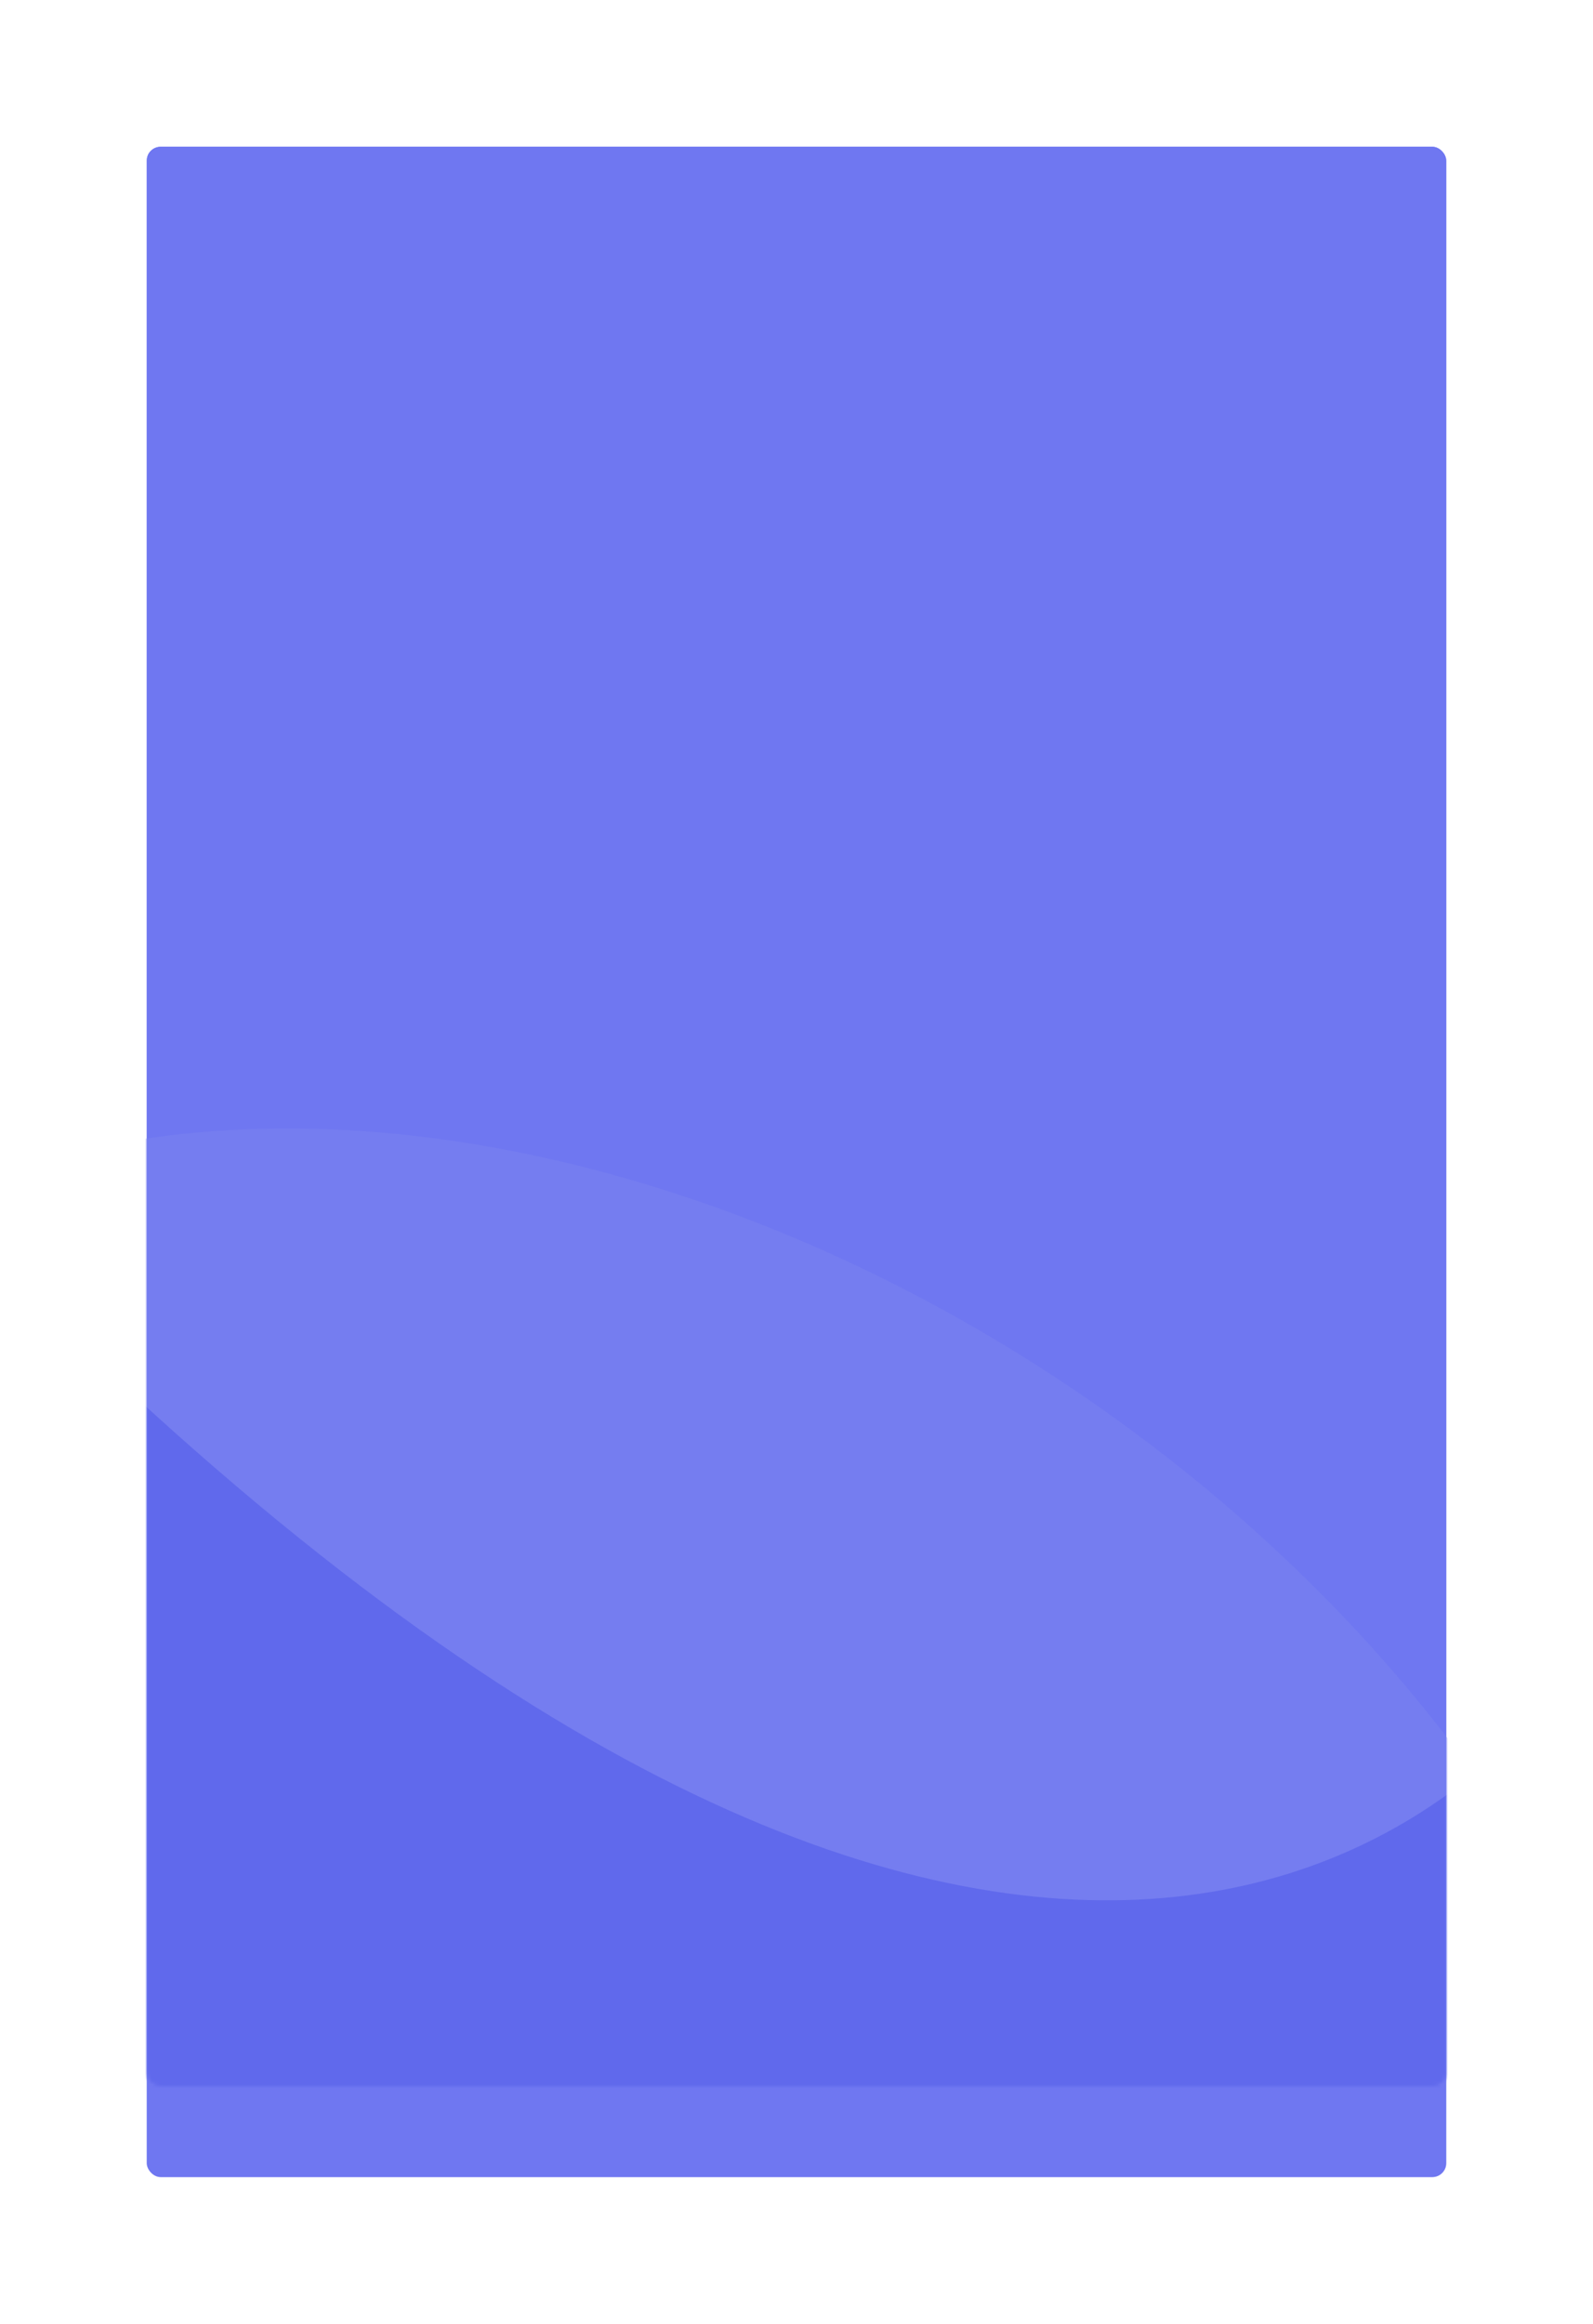 <svg width="456" height="665" viewBox="0 0 456 665" fill="none" xmlns="http://www.w3.org/2000/svg">
<g filter="url(#filter0_d_18_723)">
<rect x="42" y="16" width="372" height="581" rx="4" fill="#6F77F1"/>
</g>
<mask id="mask0_18_723" style="mask-type:alpha" maskUnits="userSpaceOnUse" x="42" y="16" width="372" height="581">
<rect x="42" y="16" width="372" height="581" rx="4" fill="#6F77F1"/>
</mask>
<g mask="url(#mask0_18_723)">
<g filter="url(#filter1_d_18_723)">
<rect x="42" y="16" width="372" height="581" rx="4" fill="#6F77F1"/>
</g>
<ellipse cx="184.046" cy="585.88" rx="225" ry="328.358" transform="rotate(124.688 184.046 585.88)" fill="#757DF0"/>
<path d="M11.693 374.028C286.315 643.226 431.569 533.036 469.868 444.291L465.871 642.251L6.233 644.473L11.693 374.028Z" fill="#6069EC"/>
</g>
<defs>
<filter id="filter0_d_18_723" x="0" y="0" width="456" height="665" filterUnits="userSpaceOnUse" color-interpolation-filters="sRGB">
<feFlood flood-opacity="0" result="BackgroundImageFix"/>
<feColorMatrix in="SourceAlpha" type="matrix" values="0 0 0 0 0 0 0 0 0 0 0 0 0 0 0 0 0 0 127 0" result="hardAlpha"/>
<feOffset dy="26"/>
<feGaussianBlur stdDeviation="21"/>
<feComposite in2="hardAlpha" operator="out"/>
<feColorMatrix type="matrix" values="0 0 0 0 0.008 0 0 0 0 0.086 0 0 0 0 0.02 0 0 0 0.08 0"/>
<feBlend mode="normal" in2="BackgroundImageFix" result="effect1_dropShadow_18_723"/>
<feBlend mode="normal" in="SourceGraphic" in2="effect1_dropShadow_18_723" result="shape"/>
</filter>
<filter id="filter1_d_18_723" x="0" y="0" width="456" height="665" filterUnits="userSpaceOnUse" color-interpolation-filters="sRGB">
<feFlood flood-opacity="0" result="BackgroundImageFix"/>
<feColorMatrix in="SourceAlpha" type="matrix" values="0 0 0 0 0 0 0 0 0 0 0 0 0 0 0 0 0 0 127 0" result="hardAlpha"/>
<feOffset dy="26"/>
<feGaussianBlur stdDeviation="21"/>
<feComposite in2="hardAlpha" operator="out"/>
<feColorMatrix type="matrix" values="0 0 0 0 0.008 0 0 0 0 0.086 0 0 0 0 0.02 0 0 0 0.08 0"/>
<feBlend mode="normal" in2="BackgroundImageFix" result="effect1_dropShadow_18_723"/>
<feBlend mode="normal" in="SourceGraphic" in2="effect1_dropShadow_18_723" result="shape"/>
</filter>
</defs>
</svg>